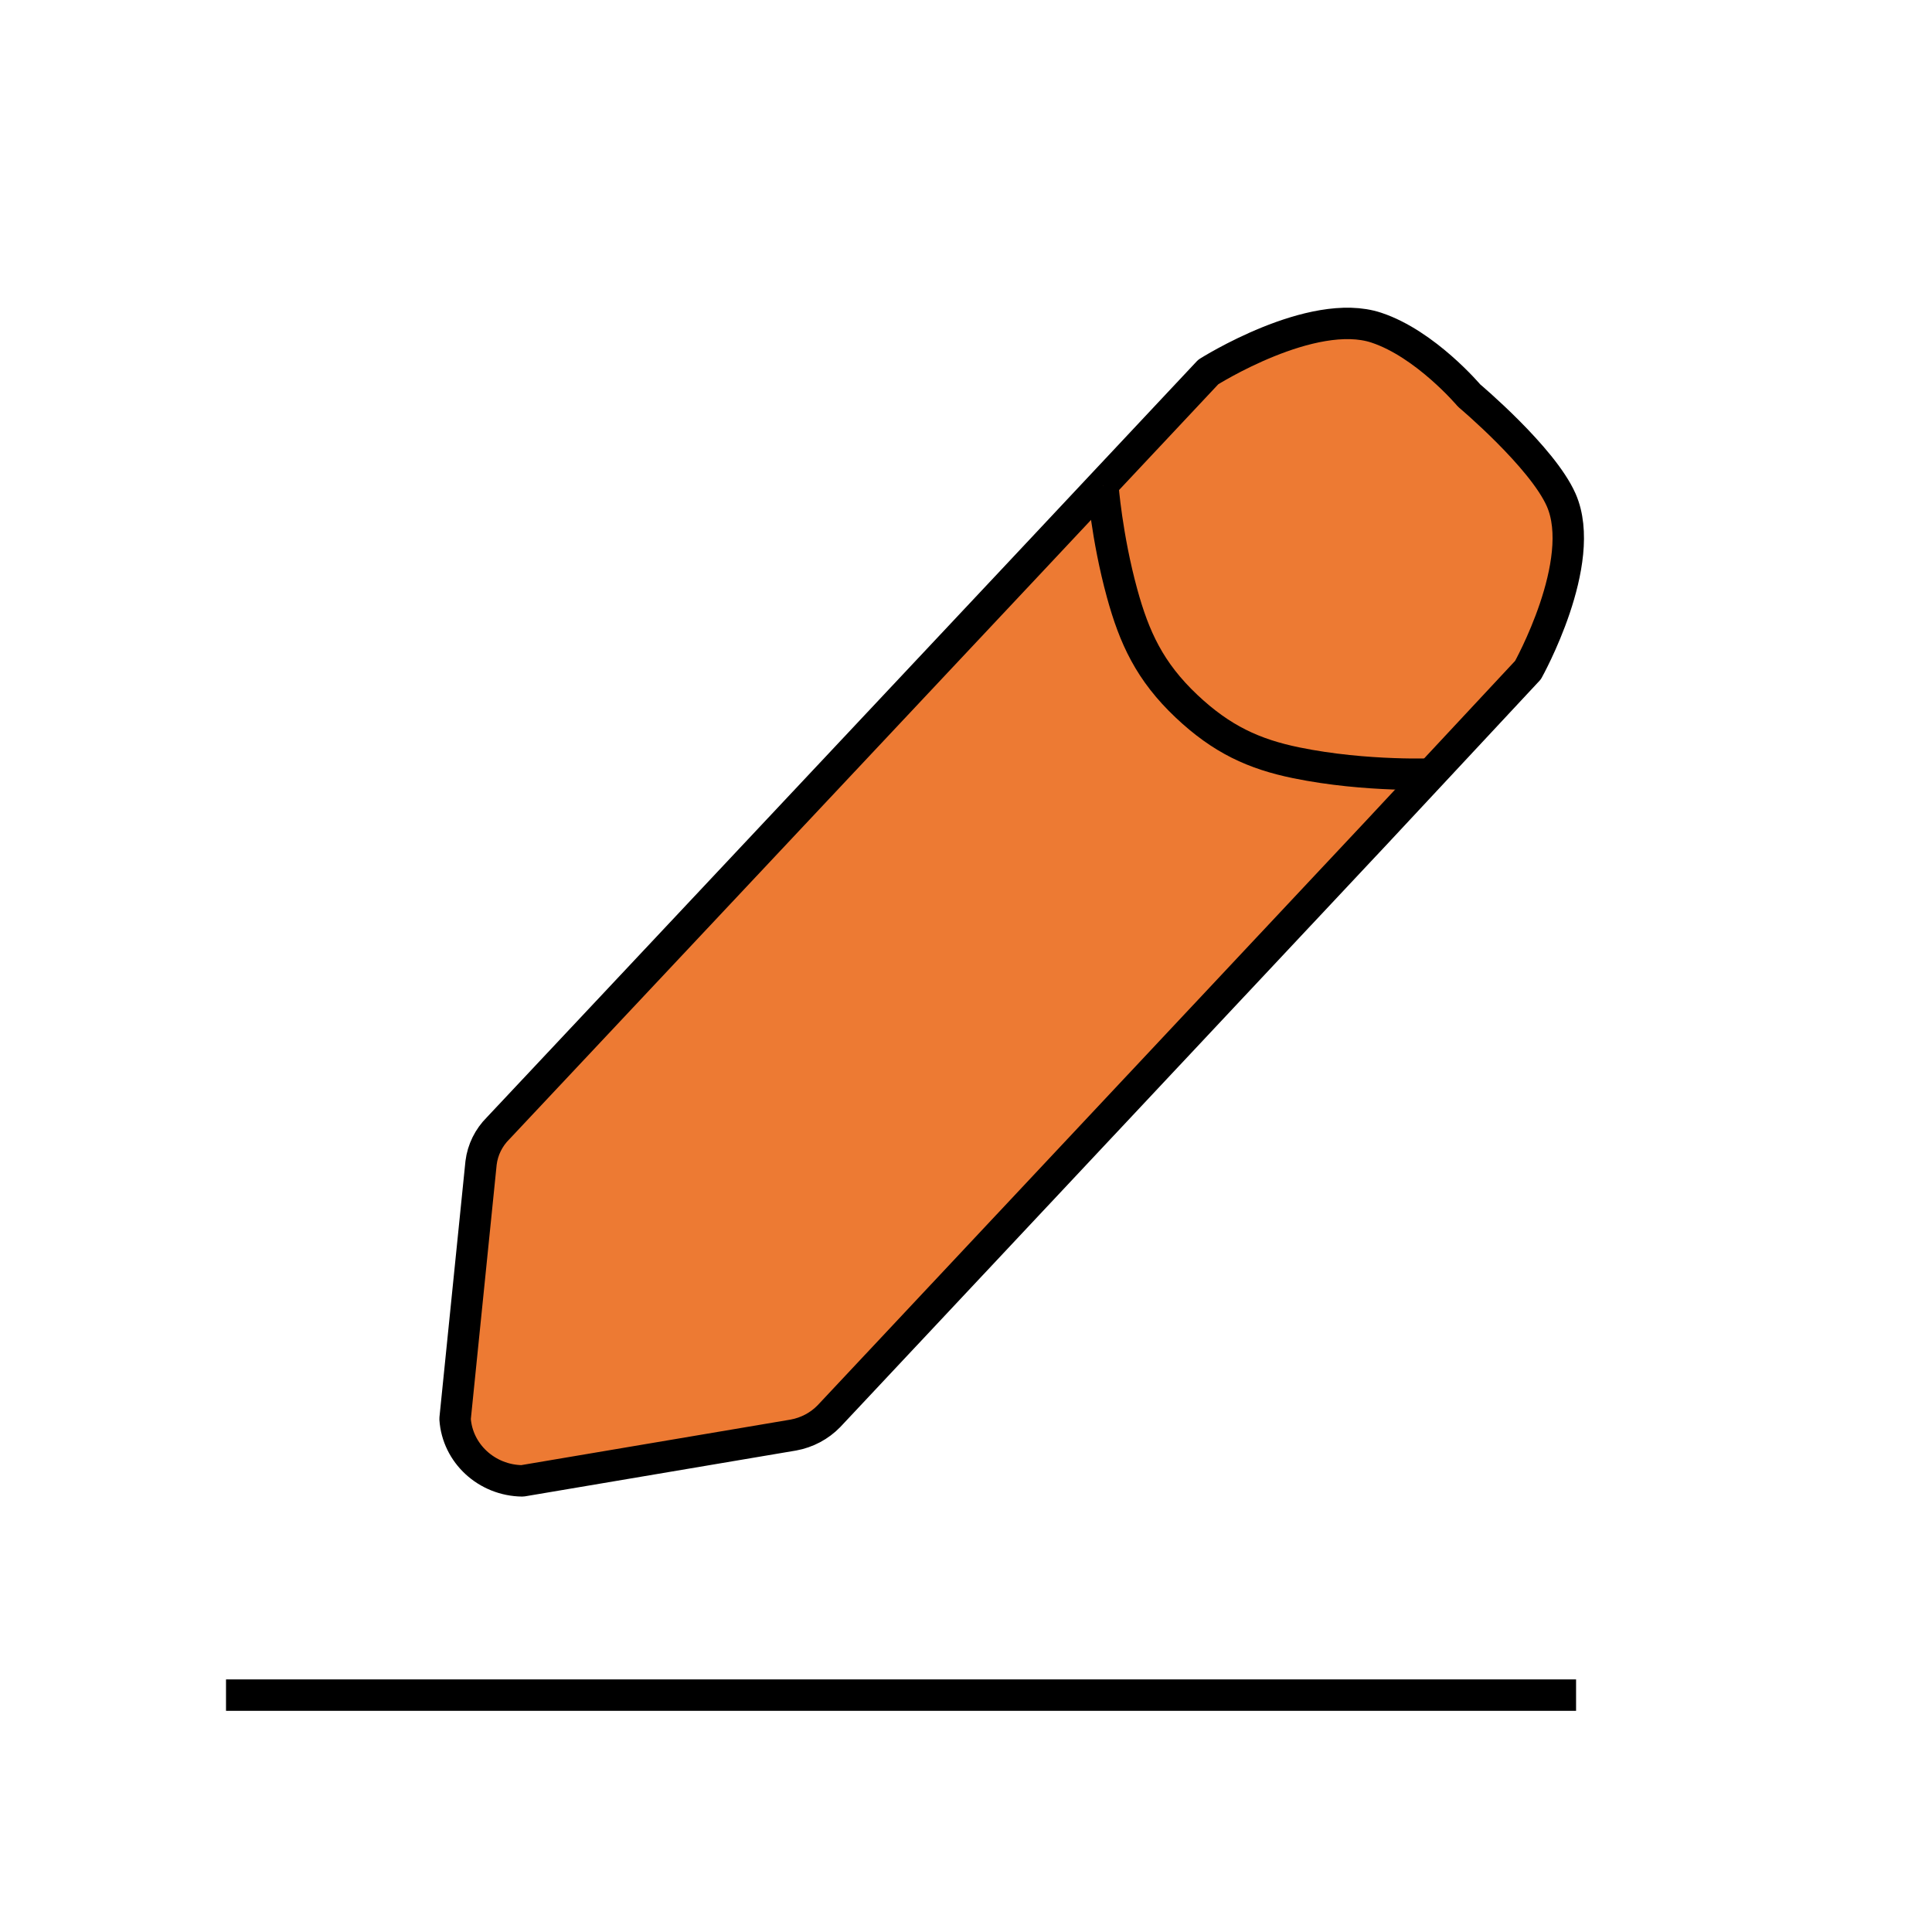 <svg width="123" height="123" viewBox="0 0 123 123" fill="#ED7A33" xmlns="http://www.w3.org/2000/svg">
<path fill-rule="evenodd" clip-rule="evenodd" d="M93.529 25.181C93.529 25.181 98.195 29.106 99.395 31.835C101.129 35.78 97.277 42.663 97.277 42.663L87.716 52.916L52.771 90.163C52.167 90.784 51.377 91.204 50.511 91.362L33.252 94.279C30.984 94.251 29.116 92.528 28.972 90.329L30.627 74.032C30.73 73.201 31.111 72.427 31.713 71.829L65.148 36.235L76.923 23.683C76.923 23.683 83.524 19.501 87.627 20.862C90.762 21.901 93.529 25.181 93.529 25.181Z" stroke="black" stroke-width="2" stroke-linecap="round" stroke-linejoin="round"/>
<path d="M70.211 30.909C70.211 30.909 70.453 34.178 71.438 37.772C72.209 40.581 73.19 42.747 75.544 44.966C77.775 47.07 79.831 48.011 82.524 48.563C87.02 49.485 91.478 49.27 91.478 49.27" stroke="black" stroke-width="2"/>
<path d="M14.389 107.919H100.34" stroke="black" stroke-width="2"/>
</svg>
